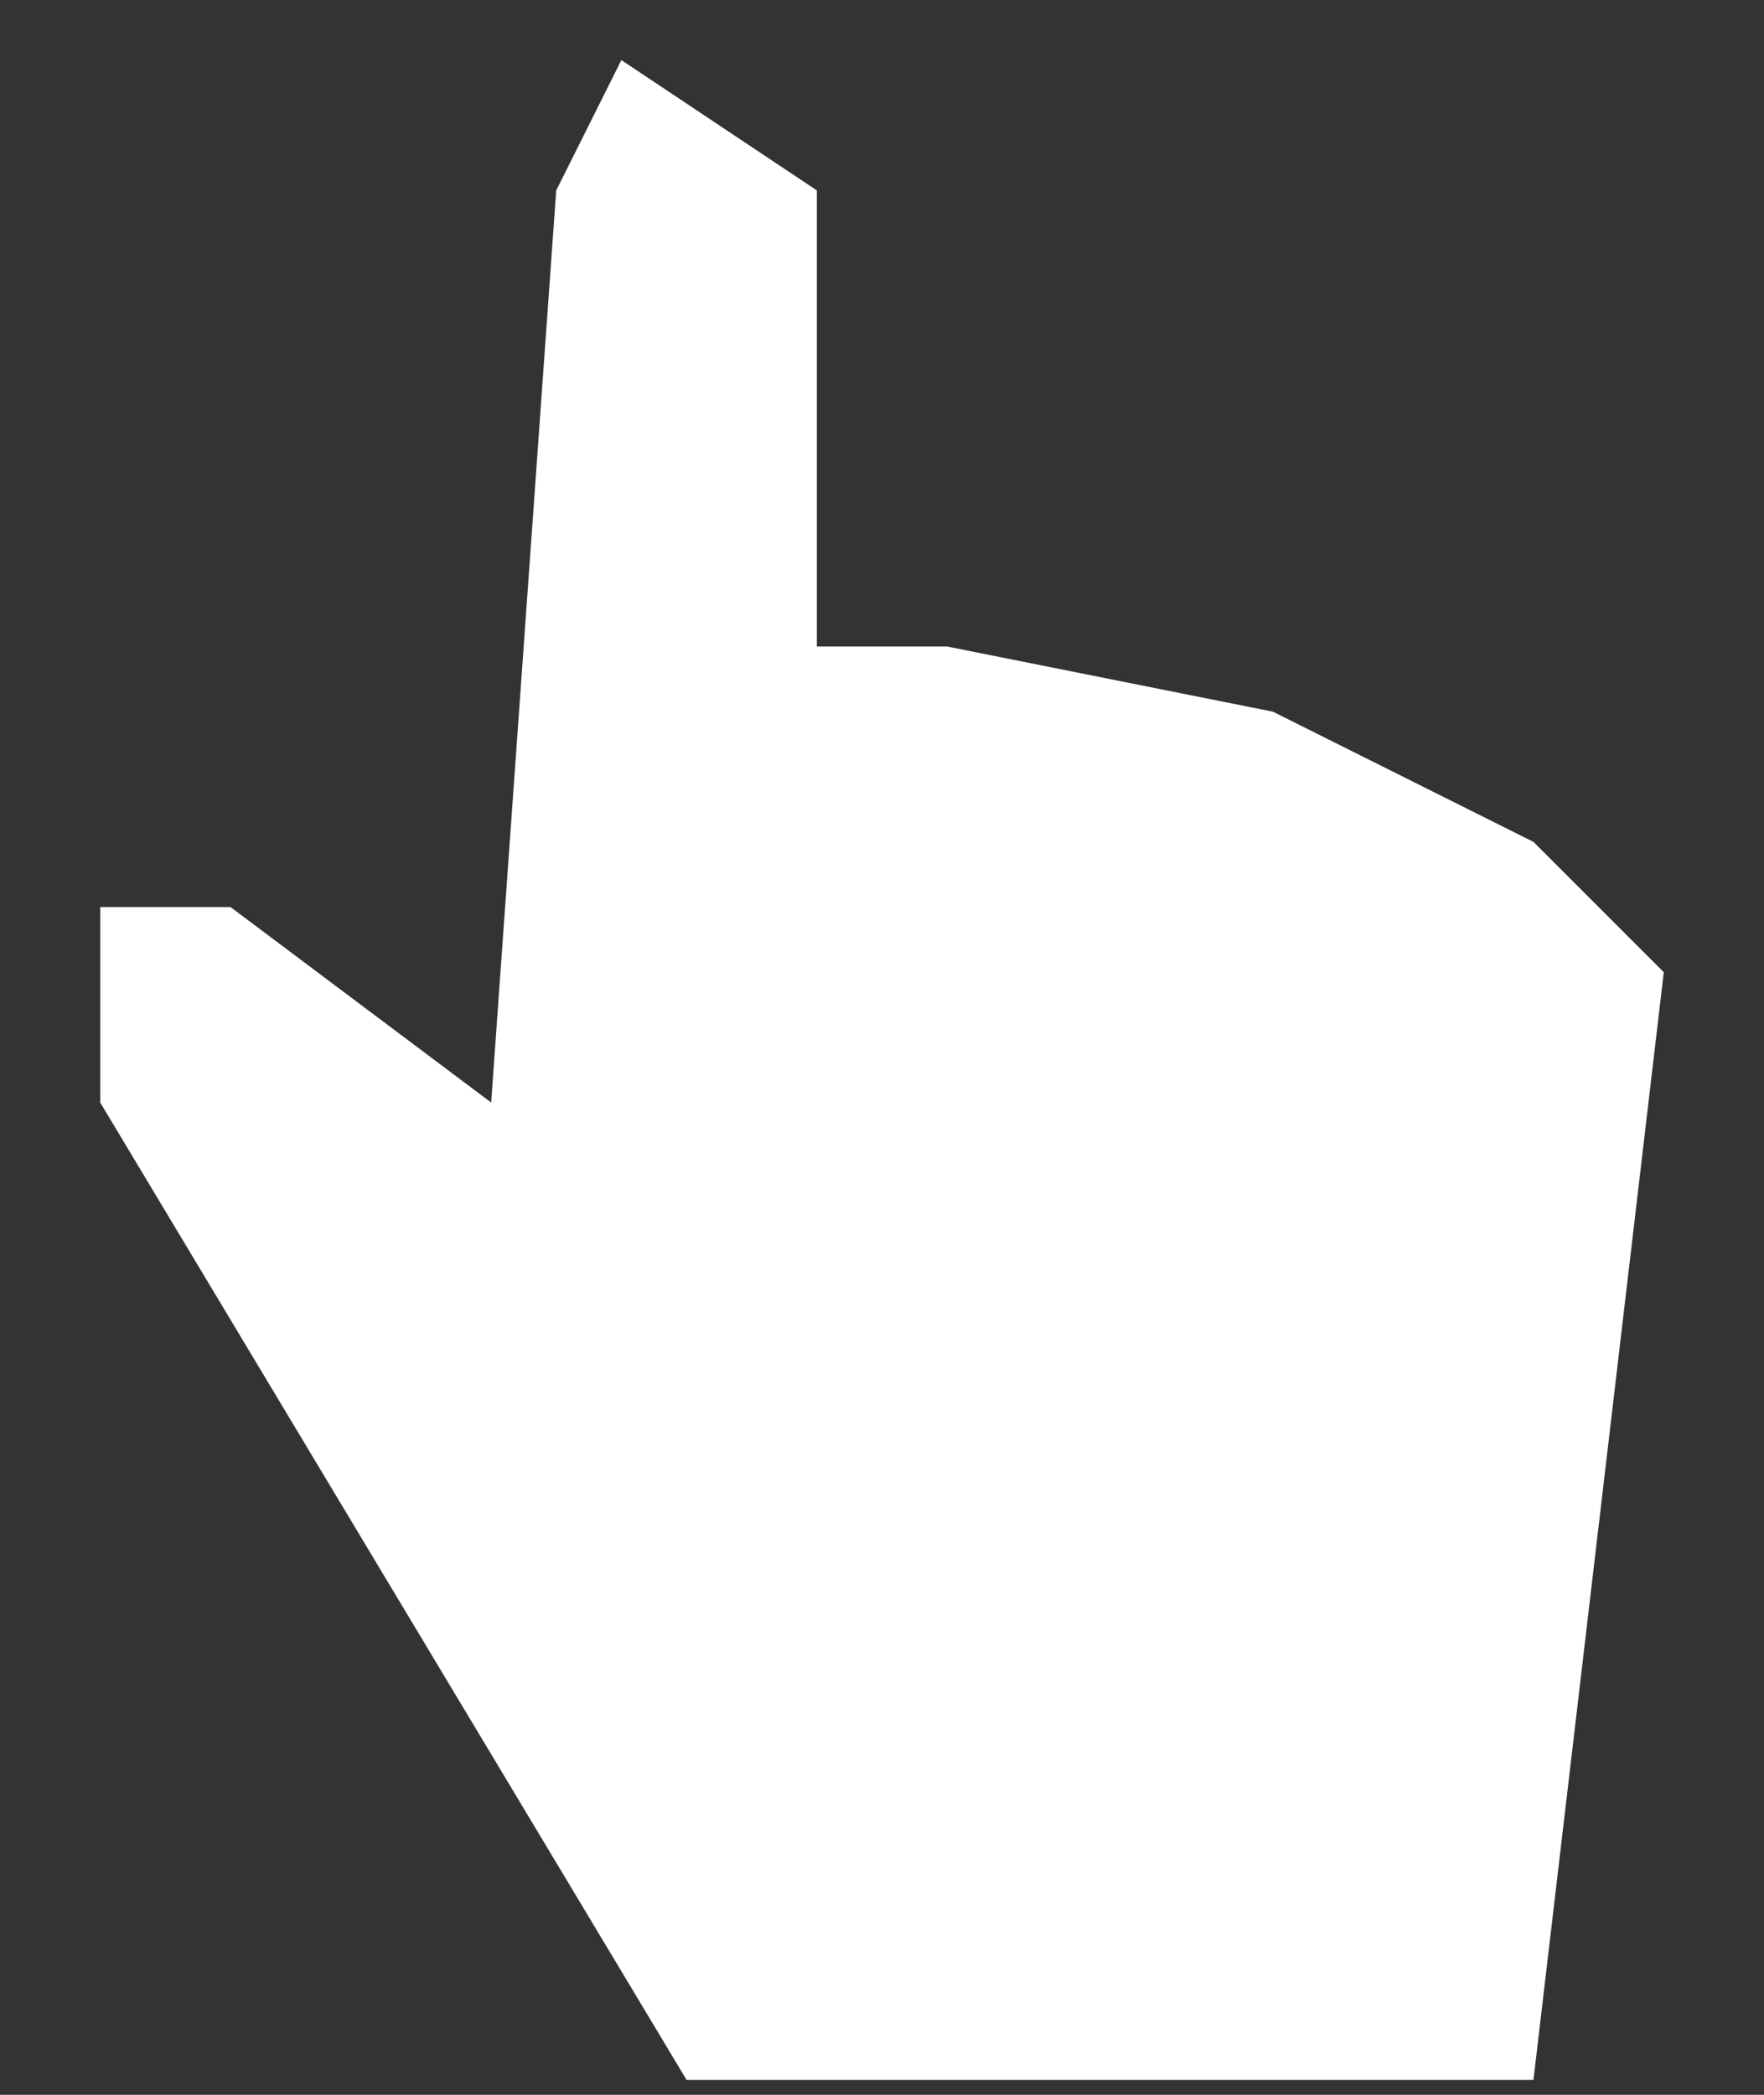 <?xml version="1.0" encoding="UTF-8" standalone="no"?><svg width='16' height='19' viewBox='0 0 16 19' fill='none' xmlns='http://www.w3.org/2000/svg'>
<rect x="0" y="0" width="16" height="19" fill="#333333" stroke="none"/>
<path d='M13.909 18.864H6.227L0.909 10V8.227H2.091L4.455 10L5.045 1.727L5.636 0.545L7.409 1.727V5.864H8.591L11.546 6.455L13.909 7.636L15.091 8.818L13.909 18.864Z' fill='white'/>
</svg>

